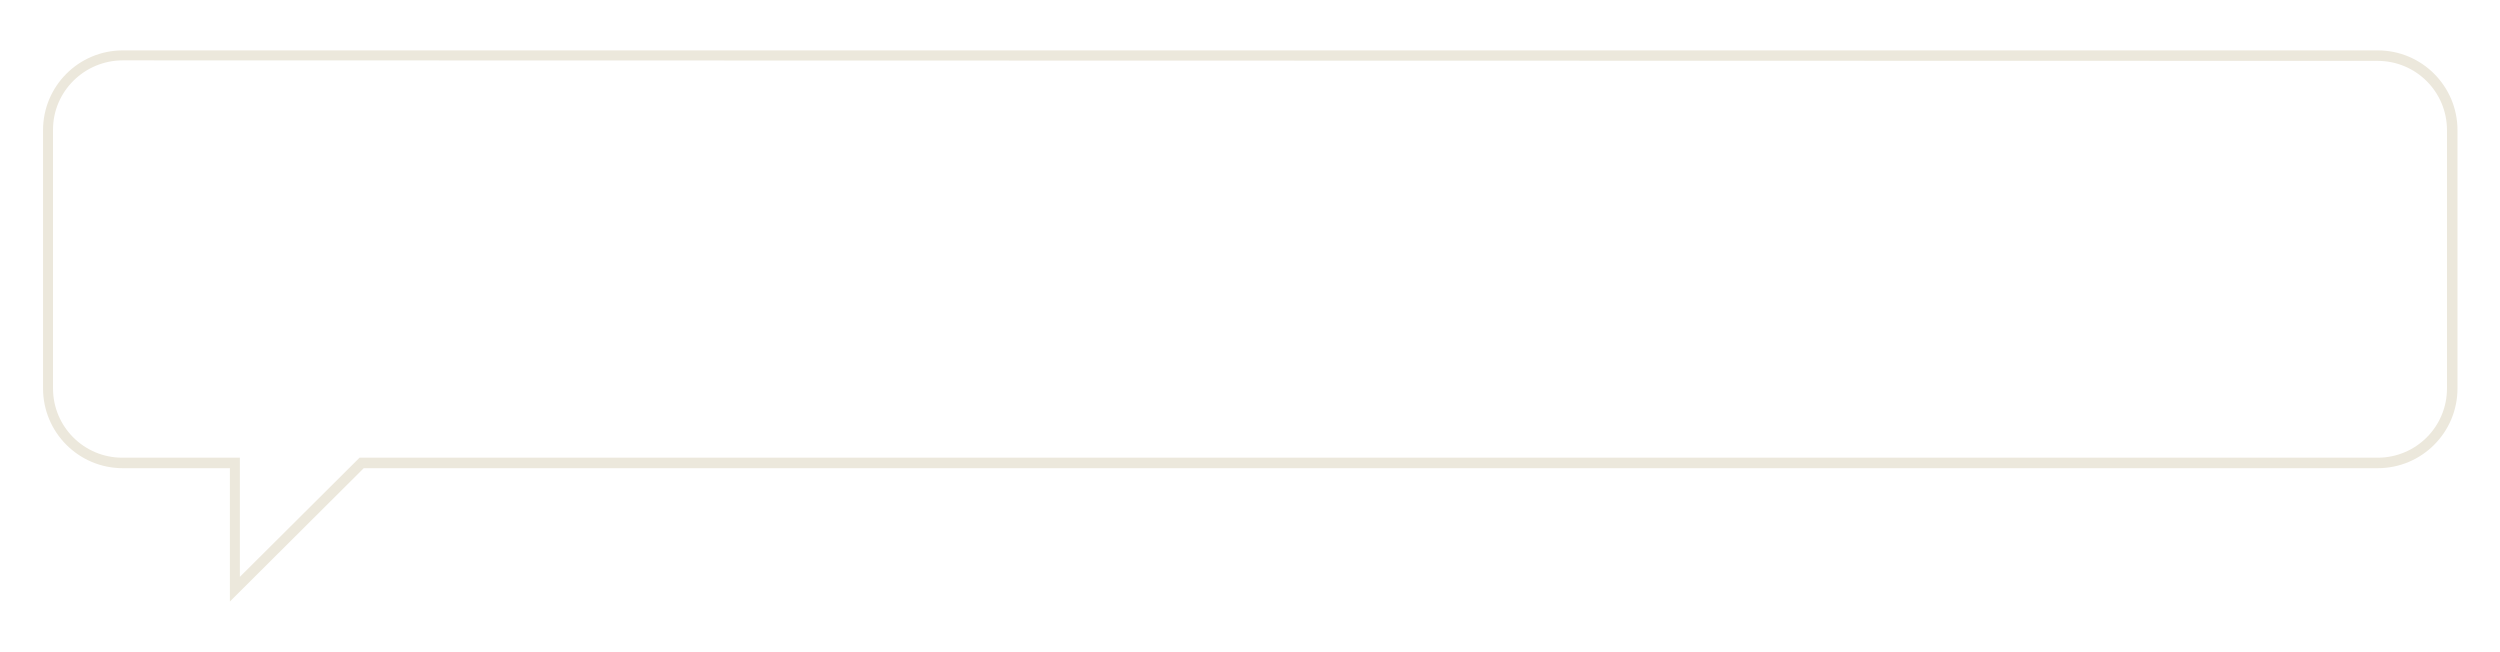 <?xml version="1.0" encoding="utf-8"?>
<!-- Generator: Adobe Illustrator 28.5.0, SVG Export Plug-In . SVG Version: 9.03 Build 54727)  -->
<svg version="1.1" id="Layer_1" xmlns="http://www.w3.org/2000/svg" xmlns:xlink="http://www.w3.org/1999/xlink" x="0px" y="0px"
	 viewBox="0 0 476.3 124.2" style="enable-background:new 0 0 476.3 124.2;" xml:space="preserve">
<style type="text/css">
	.Drop_x0020_Shadow{fill:none;}
	.Round_x0020_Corners_x0020_2_x0020_pt{fill:#FFFFFF;stroke:#000000;stroke-miterlimit:10;}
	.Live_x0020_Reflect_x0020_X{fill:none;}
	.Bevel_x0020_Soft{fill:url(#SVGID_1_);}
	.Dusk{fill:#FFFFFF;}
	.Foliage_GS{fill:#FFDD00;}
	.Pompadour_GS{fill-rule:evenodd;clip-rule:evenodd;fill:#44ADE2;}
	.st0{clip-path:url(#SVGID_00000070097086031767295640000003954367859439347637_);}
	.st1{fill:#ECE8DC;}
</style>
<linearGradient id="SVGID_1_" gradientUnits="userSpaceOnUse" x1="-224.684" y1="-344.474" x2="-223.977" y2="-343.767">
	<stop  offset="0" style="stop-color:#DEDFE3"/>
	<stop  offset="0.174" style="stop-color:#D8D9DD"/>
	<stop  offset="0.352" style="stop-color:#C9CACD"/>
	<stop  offset="0.532" style="stop-color:#B4B5B8"/>
	<stop  offset="0.714" style="stop-color:#989A9C"/>
	<stop  offset="0.895" style="stop-color:#797C7E"/>
	<stop  offset="1" style="stop-color:#656B6C"/>
</linearGradient>
<g>
	<defs>
		<rect id="SVGID_00000096047278731316369050000008145631905380569781_" x="8.2" y="9.6" width="460" height="105"/>
	</defs>
	<clipPath id="SVGID_00000040557001629580710450000012551208142543401148_">
		<use xlink:href="#SVGID_00000096047278731316369050000008145631905380569781_"  style="overflow:visible;"/>
	</clipPath>
	<g style="clip-path:url(#SVGID_00000040557001629580710450000012551208142543401148_);">
		<path class="st1" d="M43.8,114.6V89.2H23.4C15,89.2,8.2,82.4,8.2,74V24.8c0-8.4,6.8-15.2,15.2-15.2H453c8.4,0,15.2,6.8,15.2,15.2
			V74c0,8.4-6.8,15.2-15.2,15.2H69.3L43.8,114.6L43.8,114.6z M23.4,11.5c-7.3,0-13.3,5.9-13.3,13.2V74c0,7.3,5.9,13.2,13.2,13.2
			h22.4v22.7l22.8-22.7H453c7.3,0,13.2-5.9,13.2-13.2V24.8c0-7.3-5.9-13.2-13.2-13.2L23.4,11.5L23.4,11.5z"/>
	</g>
</g>
</svg>
